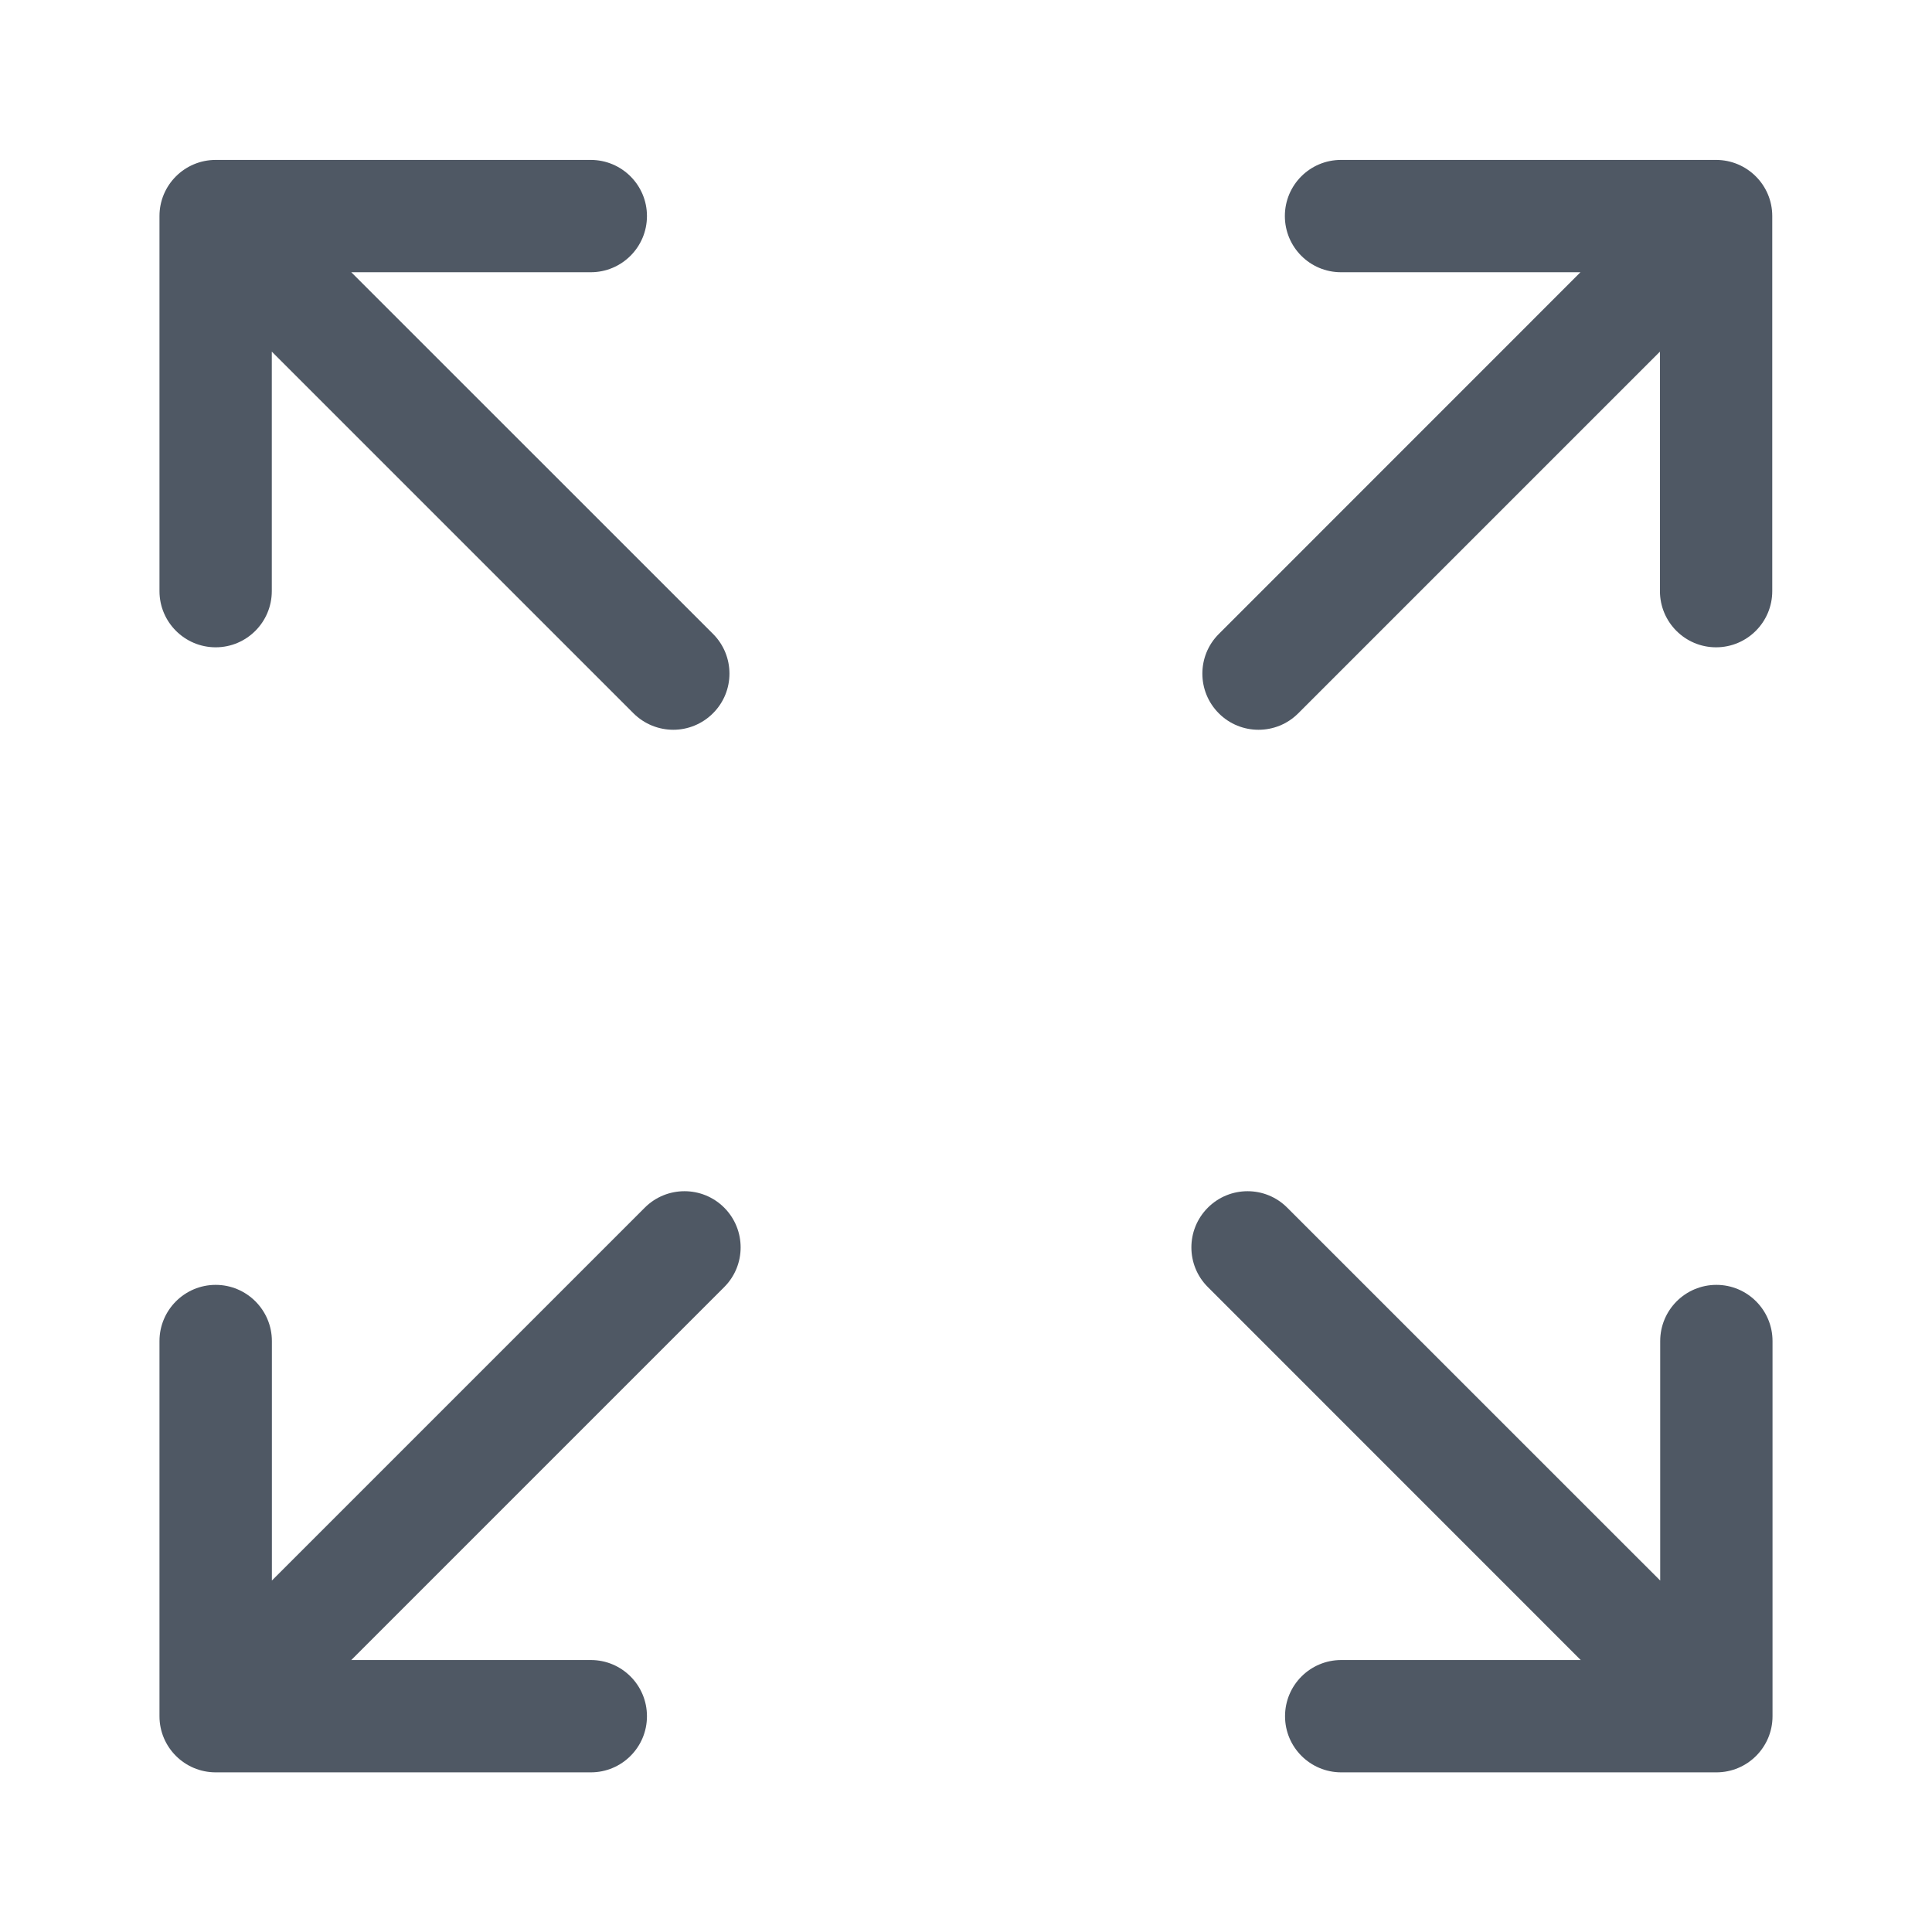 <svg width="22" height="22" viewBox="0 0 22 22" fill="none" xmlns="http://www.w3.org/2000/svg">
<path d="M2.456 7.371C2.809 7.371 3.095 7.084 3.095 6.731V4.004L7.214 8.123C7.339 8.247 7.503 8.31 7.667 8.31C7.83 8.31 7.994 8.247 8.119 8.122C8.369 7.873 8.369 7.468 8.119 7.218L4 3.1H6.727C7.08 3.1 7.367 2.814 7.367 2.46C7.367 2.107 7.08 1.821 6.727 1.821H2.456C2.103 1.821 1.816 2.107 1.816 2.46V6.731C1.816 7.084 2.103 7.371 2.456 7.371Z" fill="#4F5864"/>
<path d="M19.545 14.631C19.191 14.631 18.905 14.918 18.905 15.271V17.998L14.658 13.752C14.409 13.502 14.004 13.502 13.754 13.752C13.504 14.002 13.504 14.407 13.754 14.656L18 18.903H15.273C14.92 18.903 14.633 19.189 14.633 19.543C14.633 19.896 14.92 20.182 15.273 20.182H19.545C19.898 20.182 20.184 19.896 20.184 19.543V15.271C20.184 14.918 19.898 14.631 19.545 14.631Z" fill="#4F5864"/>
<path d="M7.342 13.752L3.096 17.998V15.271C3.096 14.918 2.809 14.631 2.456 14.631C2.103 14.631 1.816 14.918 1.816 15.271V19.543C1.816 19.896 2.103 20.182 2.456 20.182H6.728C7.081 20.182 7.367 19.896 7.367 19.543C7.367 19.189 7.081 18.903 6.728 18.903H4L8.247 14.656C8.496 14.407 8.496 14.002 8.247 13.752C7.997 13.502 7.592 13.502 7.342 13.752Z" fill="#4F5864"/>
<path d="M19.541 1.821H15.27C14.917 1.821 14.631 2.107 14.631 2.46C14.631 2.814 14.917 3.1 15.27 3.1H17.997L13.879 7.219C13.629 7.468 13.629 7.873 13.879 8.123C14.004 8.248 14.167 8.31 14.331 8.31C14.495 8.31 14.658 8.248 14.783 8.123L18.902 4.004V6.731C18.902 7.084 19.188 7.371 19.541 7.371C19.895 7.371 20.181 7.084 20.181 6.731V2.46C20.181 2.107 19.894 1.821 19.541 1.821Z" fill="#4F5864"/>
</svg>
